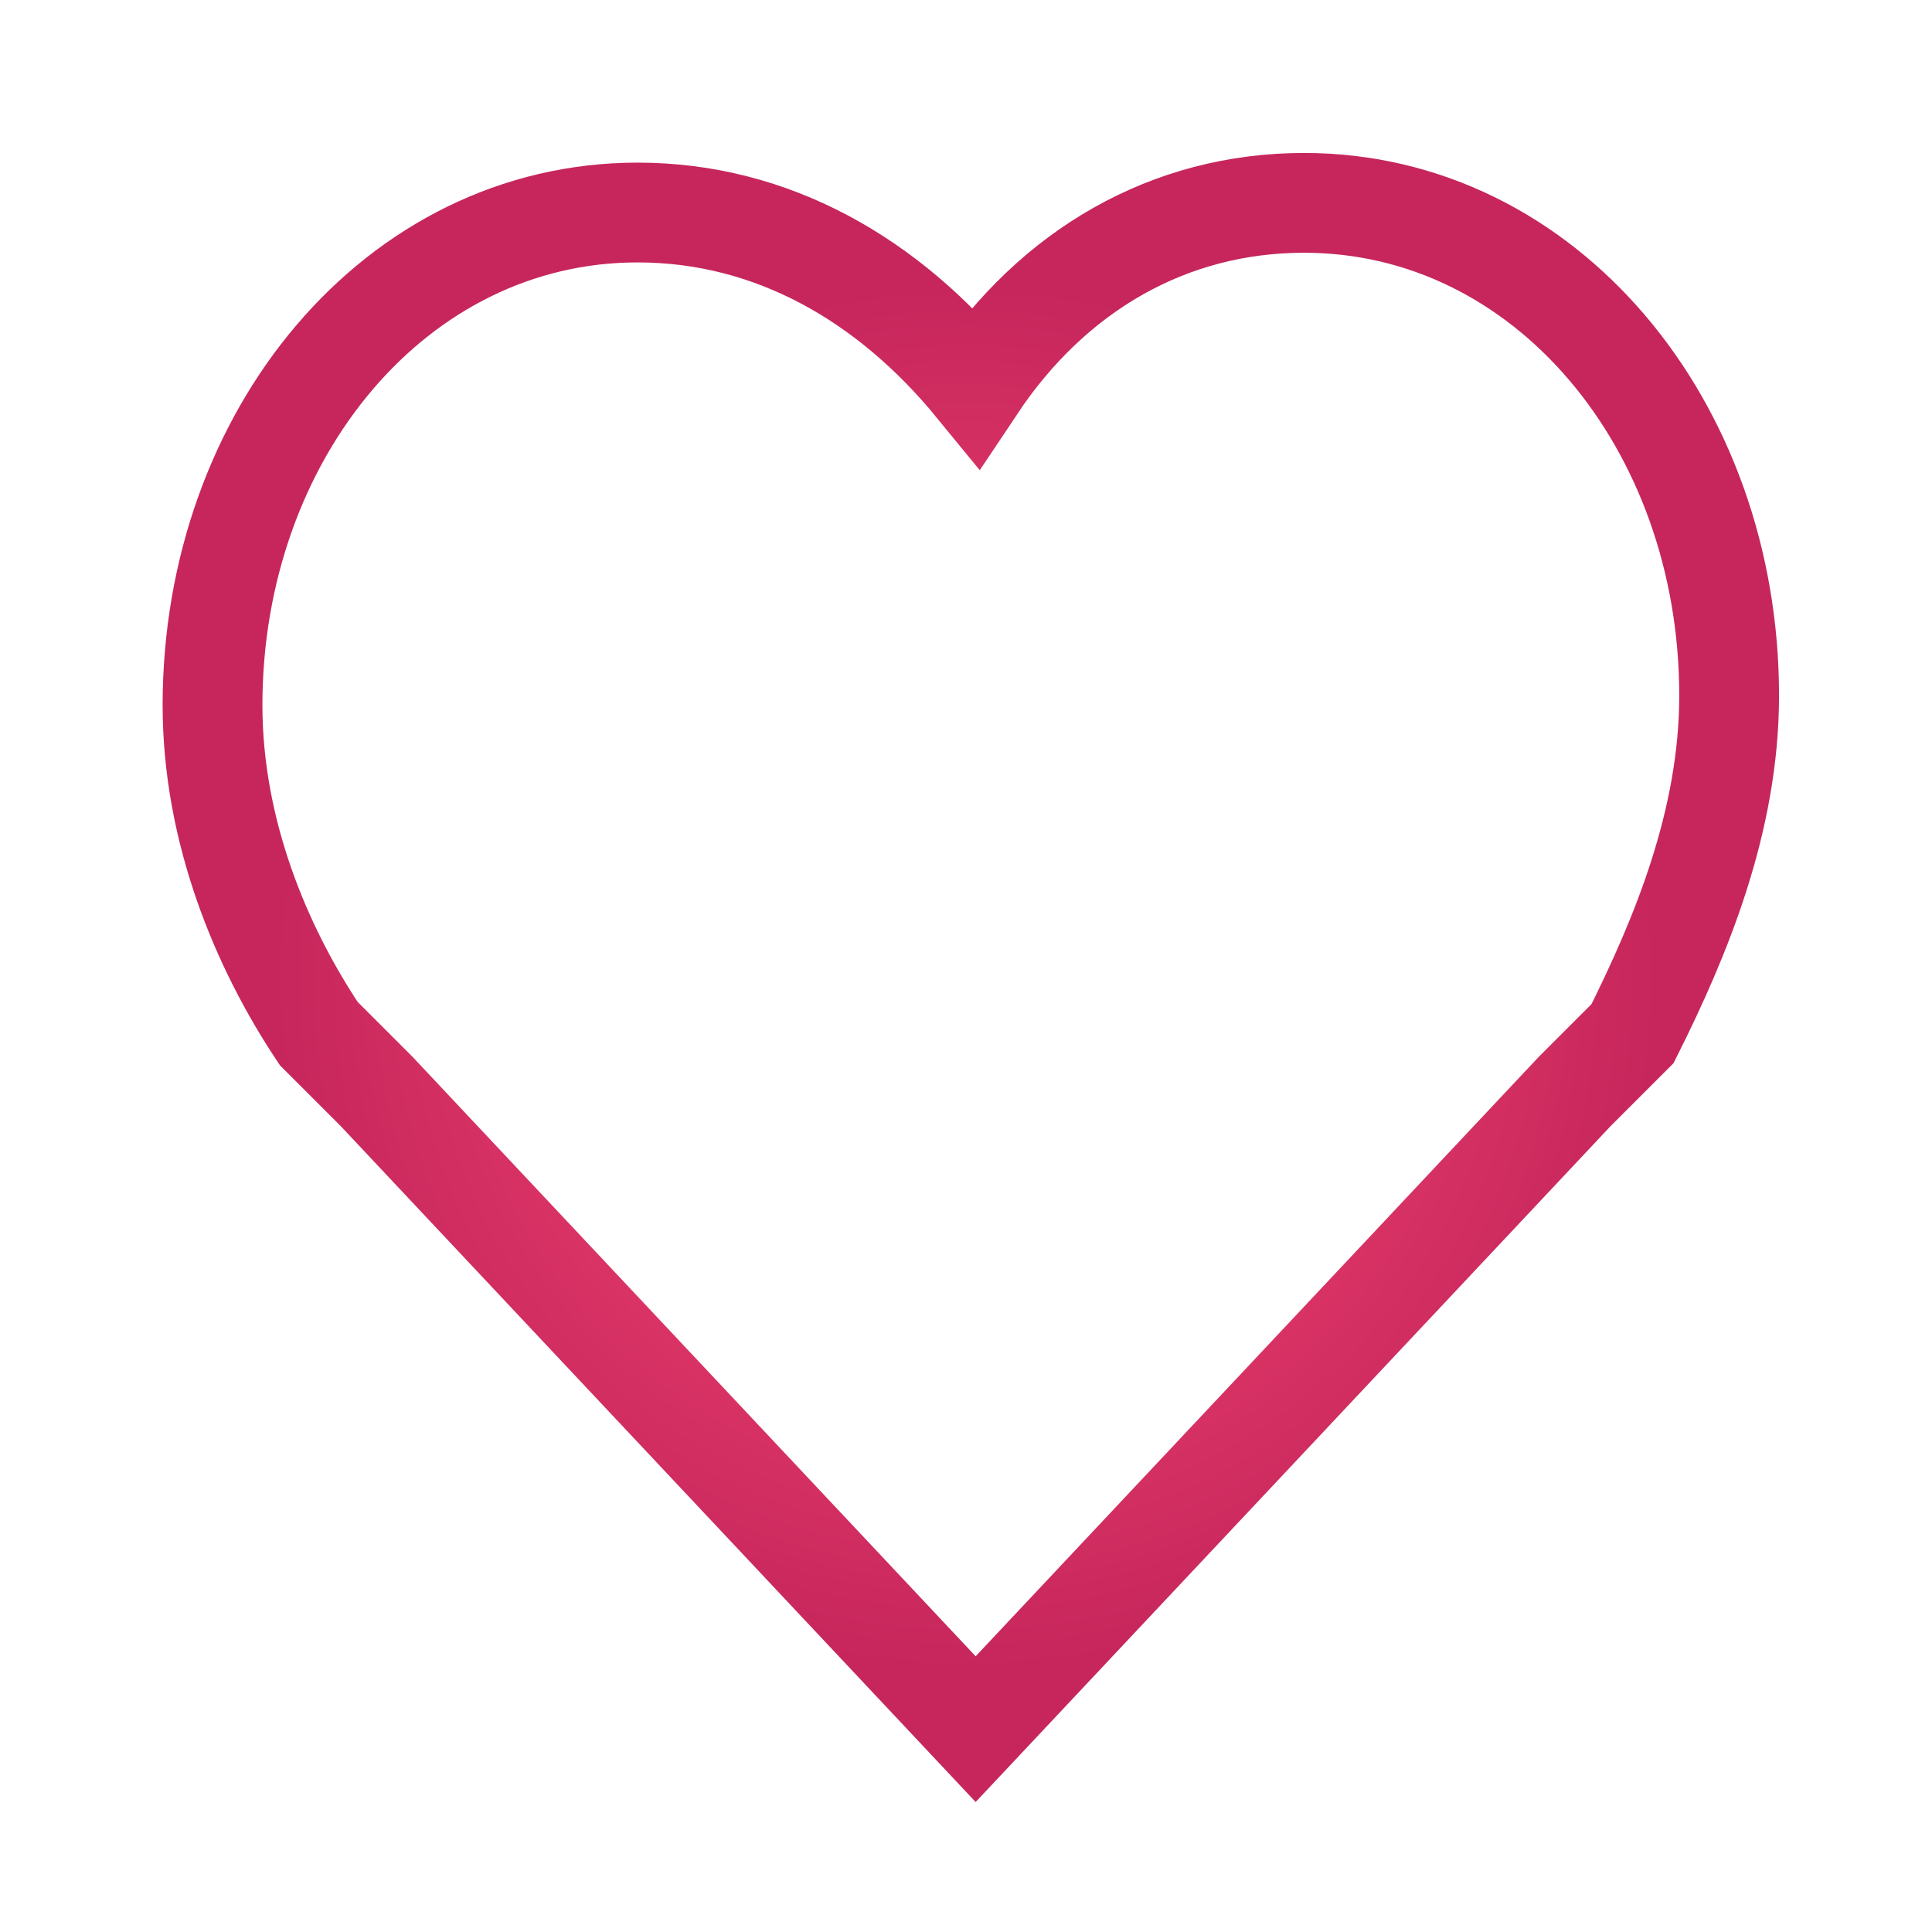 <?xml version="1.0" encoding="utf-8"?>
<!-- Generator: Adobe Illustrator 25.1.0, SVG Export Plug-In . SVG Version: 6.00 Build 0)  -->
<svg version="1.1" id="Layer_1" xmlns="http://www.w3.org/2000/svg" xmlns:xlink="http://www.w3.org/1999/xlink" x="0px" y="0px"
	 viewBox="0 0 20 20" style="enable-background:new 0 0 20 20;" xml:space="preserve">
<style type="text/css">
	.st0{fill:none;stroke:url(#SVGID_1_);stroke-width:1.033;stroke-miterlimit:10;}
</style>
<radialGradient id="SVGID_1_" cx="10" cy="10.121" r="8.427" gradientUnits="userSpaceOnUse">
	<stop  offset="5.562820e-02" style="stop-color:#ED8EAE"/>
	<stop  offset="0.425" style="stop-color:#E3396A"/>
	<stop  offset="0.852" style="stop-color:#C6265C"/>
</radialGradient>
<path class="st0" d="M17.9,7.2c0-2.8-1.9-5.1-4.4-5.1c-1.4,0-2.6,0.7-3.4,1.9l0,0l0,0C9.2,2.9,8,2.2,6.6,2.2c-2.5,0-4.4,2.3-4.4,5.1
	c0,1.3,0.5,2.5,1.1,3.4l0,0l0,0c0.2,0.2,0.4,0.4,0.6,0.6l6.2,6.6l6.2-6.6c0.2-0.2,0.4-0.4,0.6-0.6l0,0l0,0
	C17.4,9.7,17.9,8.5,17.9,7.2z"/>
</svg>
